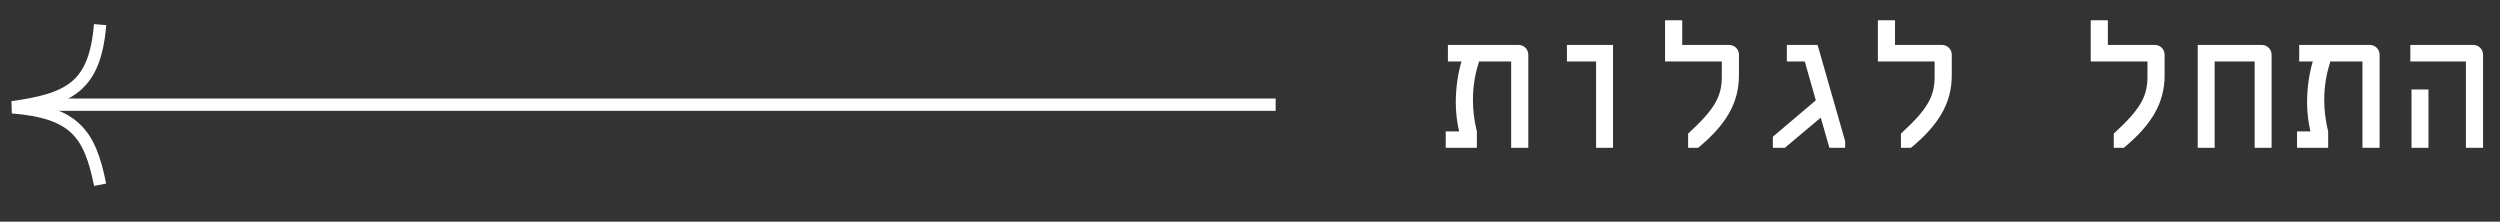 <svg width="203" height="18" viewBox="0 0 203 18" fill="none" xmlns="http://www.w3.org/2000/svg">
<rect x="0" y="0" width="203" height="18" fill="#333333" stroke="none"/>
<line x1="103.582" y1="8.5" x2="3.582" y2="8.5" stroke="white"/>
<path d="M8.129 15C7.29 10.806 6.032 9.129 1 8.71C5.666 8.053 7.71 7.032 8.129 2" stroke="white"/>
<path d="M117.394 12V10.672H118.482C118.306 9.92 118.21 9.12 118.21 8.304C118.21 7.12 118.386 5.936 118.674 4.992H117.57V3.648H123.298C123.746 3.648 124.098 4 124.098 4.448V12H122.706V4.992H120.098C119.81 5.904 119.602 6.896 119.602 8.112C119.602 8.896 119.698 9.776 119.922 10.672V12H117.394ZM129.602 12V4.992H127.234V3.648H130.978V12H129.602ZM137.075 12V10.848C139.187 8.912 139.811 7.872 139.811 6.24V4.992H135.203V1.648H136.595V3.648H140.403C140.851 3.648 141.203 4 141.203 4.448V6.112C141.203 8.4 140.115 10.16 137.891 12H137.075ZM147.588 3.648L149.828 11.472V12H148.548L147.844 9.552L144.932 12H143.956V11.104L147.444 8.144L146.548 4.992H145.092V3.648H147.588ZM154.356 12V10.848C156.468 8.912 157.092 7.872 157.092 6.24V4.992H152.484V1.648H153.876V3.648H157.684C158.132 3.648 158.484 4 158.484 4.448V6.112C158.484 8.4 157.396 10.16 155.172 12H154.356ZM171.638 12V10.848C173.75 8.912 174.374 7.872 174.374 6.24V4.992H169.766V1.648H171.158V3.648H174.966C175.414 3.648 175.766 4 175.766 4.448V6.112C175.766 8.4 174.678 10.16 172.454 12H171.638ZM178.454 12V3.648H183.654C184.102 3.648 184.454 4 184.454 4.448V12H183.078V4.992H179.83V12H178.454ZM186.519 12V10.672H187.607C187.431 9.92 187.335 9.12 187.335 8.304C187.335 7.12 187.511 5.936 187.799 4.992H186.695V3.648H192.423C192.871 3.648 193.223 4 193.223 4.448V12H191.831V4.992H189.223C188.935 5.904 188.727 6.896 188.727 8.112C188.727 8.896 188.823 9.776 189.047 10.672V12H186.519ZM200.231 12V4.992H195.719V3.648H200.823C201.271 3.648 201.623 4 201.623 4.448V12H200.231ZM195.815 12V7.264H197.191V12H195.815Z" fill="white"/>
</svg>
